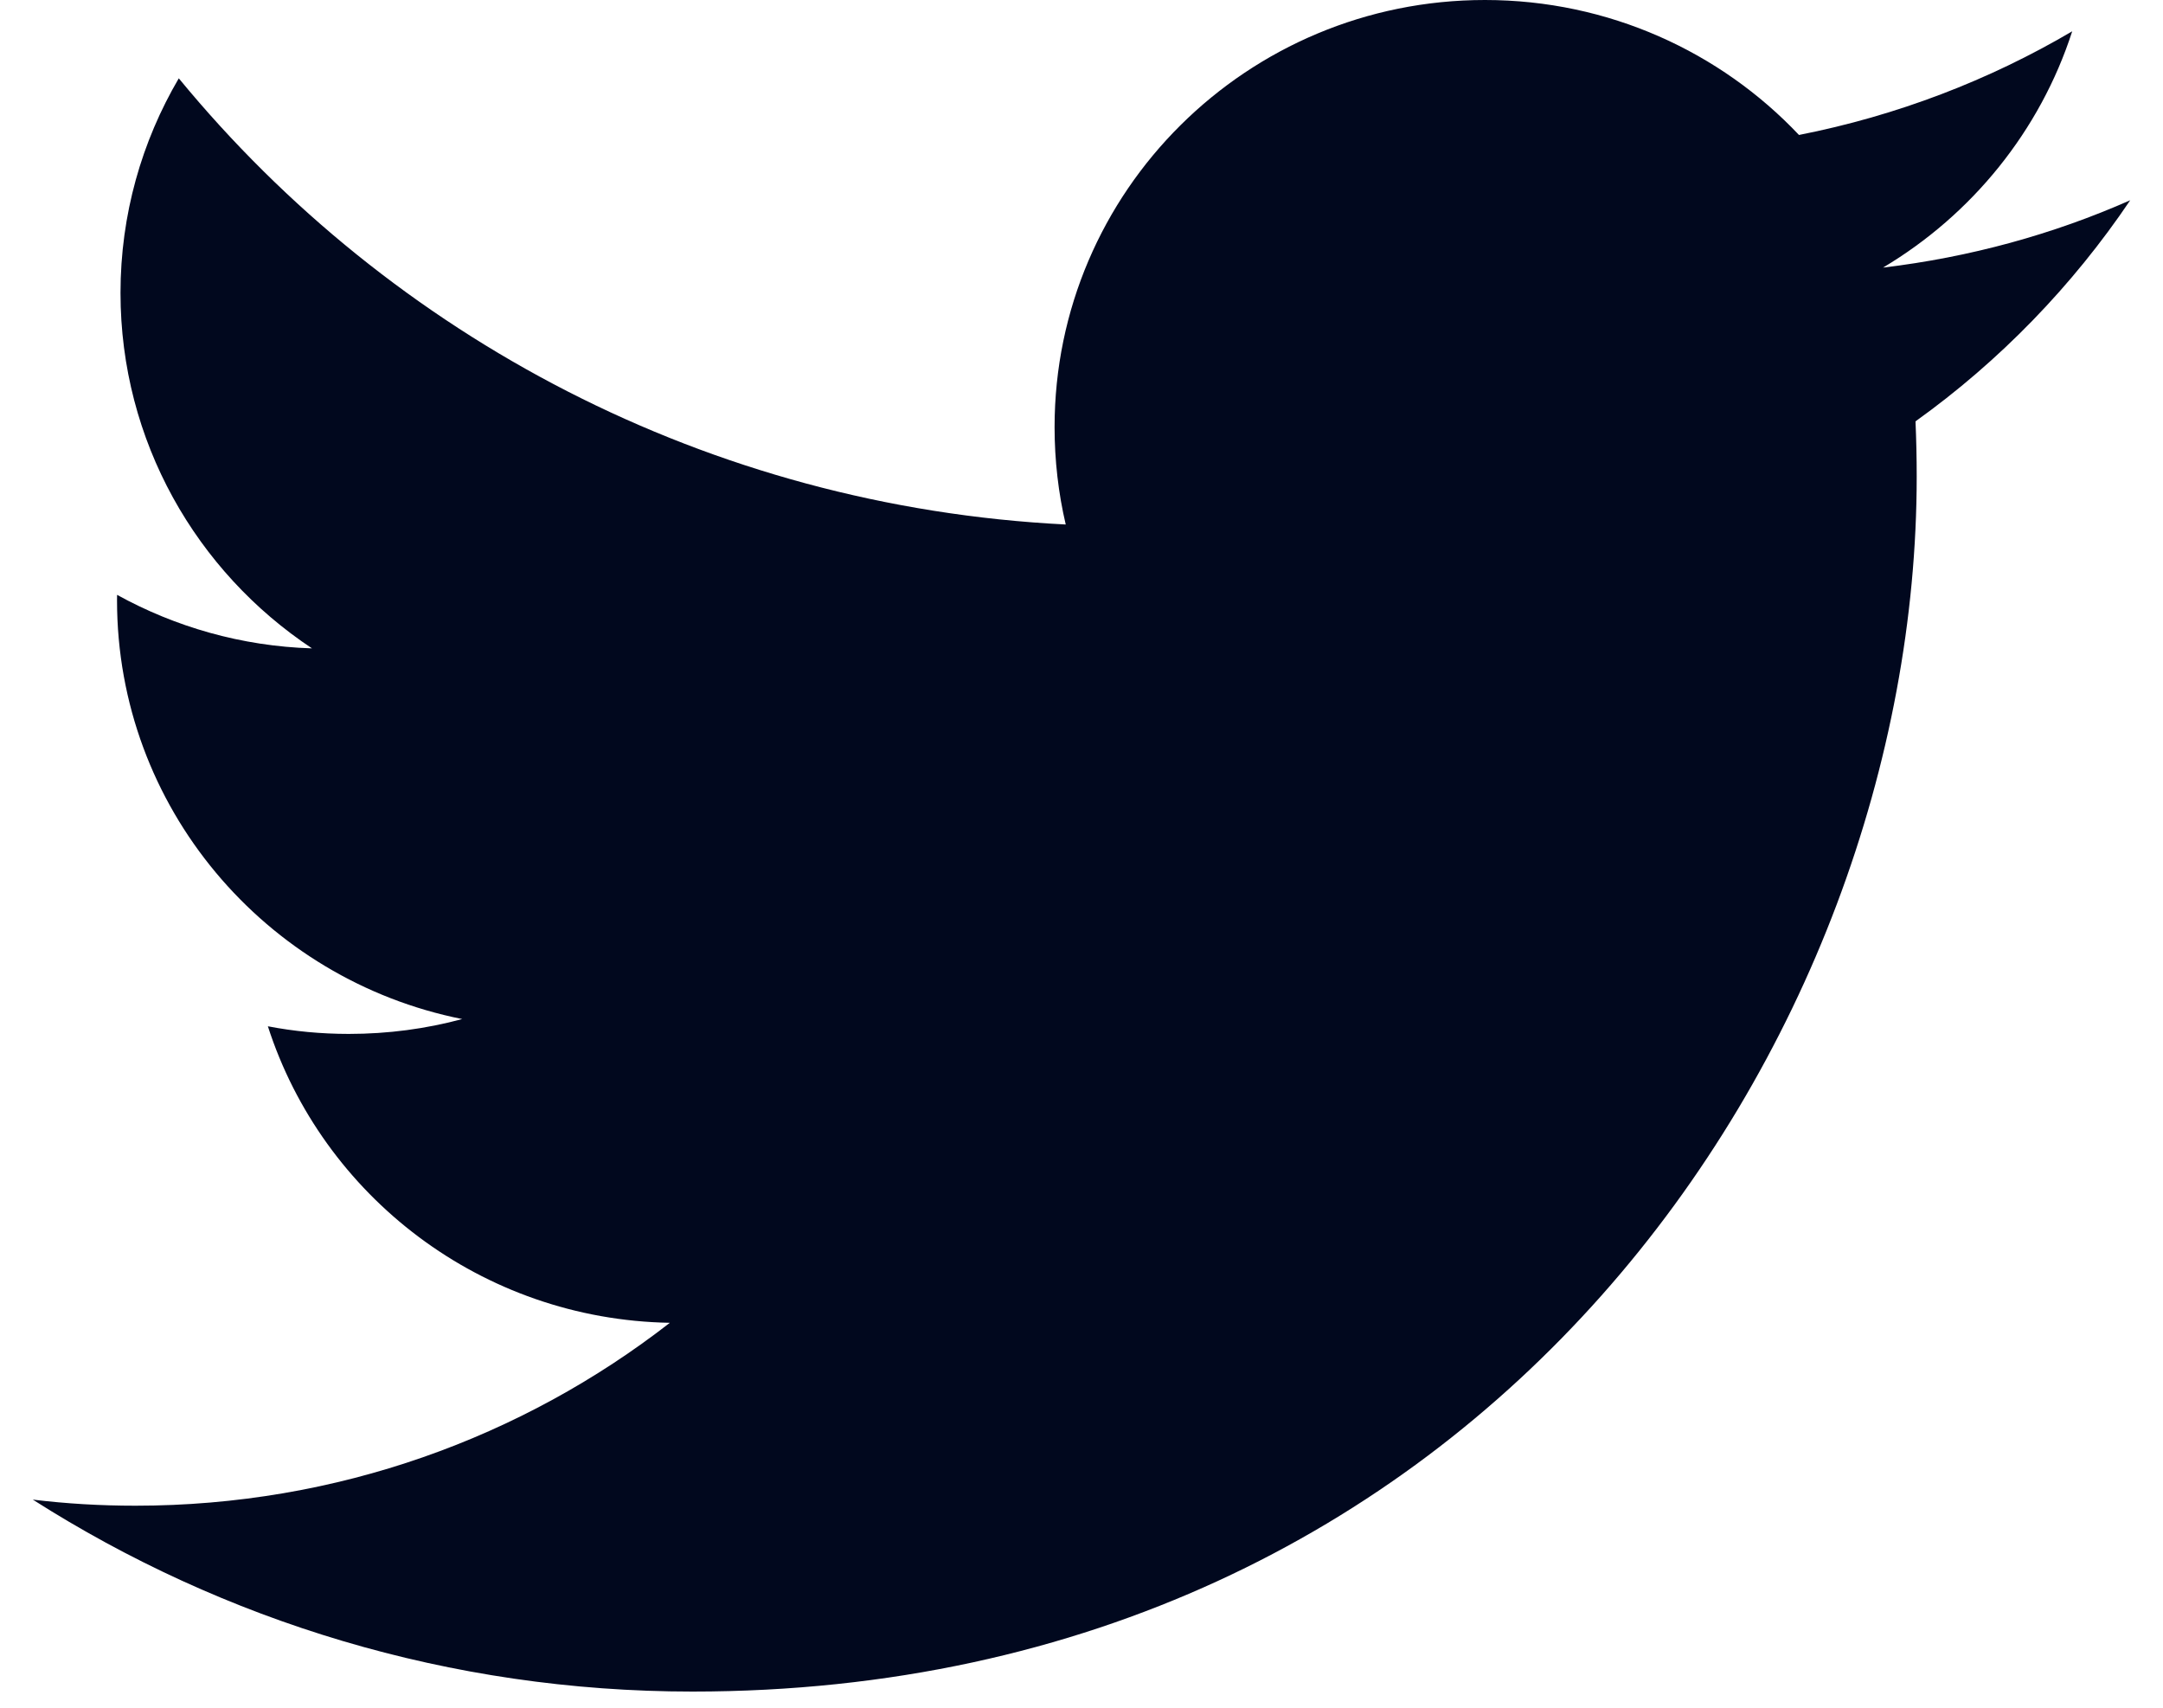 <?xml version="1.0" encoding="UTF-8"?>
<svg width="38px" height="30px" viewBox="0 0 38 30" version="1.1" xmlns="http://www.w3.org/2000/svg" xmlns:xlink="http://www.w3.org/1999/xlink">
    <!-- Generator: Sketch 55.1 (78136) - https://sketchapp.com -->
    <title>twitter</title>
    <desc>Created with Sketch.</desc>
    <g id="页面-1" stroke="none" stroke-width="1" fill="none" fill-rule="evenodd">
        <g id="1440&quot;-Web-" transform="translate(-557, -3030)" fill="#01081E" fill-rule="nonzero">
            <g id="Screen_5" transform="translate(120, 2691)">
                <g id="Twitter" transform="translate(424, 322)">
                    <g id="telegram">
                        <g id="github">
                            <g id="twitter" transform="translate(13, 17)">
                                <path d="M37.424,3.518 C36.068,4.117 34.611,4.518 33.081,4.701 C34.642,3.772 35.84,2.3 36.405,0.55 C34.946,1.409 33.326,2.032 31.605,2.371 C30.226,0.912 28.261,0 26.088,0 C21.912,0 18.527,3.359 18.527,7.504 C18.527,8.088 18.594,8.665 18.723,9.214 C12.441,8.898 6.87,5.912 3.141,1.376 C2.491,2.483 2.117,3.77 2.117,5.145 C2.117,7.75 3.452,10.044 5.481,11.39 C4.242,11.352 3.076,11.012 2.057,10.45 C2.056,10.481 2.056,10.512 2.056,10.546 C2.056,14.181 4.662,17.212 8.12,17.902 C7.486,18.073 6.818,18.163 6.129,18.163 C5.642,18.163 5.168,18.118 4.706,18.029 C5.667,21.011 8.46,23.18 11.768,23.238 C9.181,25.251 5.921,26.451 2.38,26.451 C1.768,26.451 1.167,26.416 0.576,26.344 C3.921,28.474 7.895,29.716 12.164,29.716 C26.069,29.716 33.673,18.285 33.673,8.372 C33.673,8.048 33.666,7.723 33.652,7.402 C35.13,6.343 36.41,5.022 37.424,3.518 Z" id="Path"></path>
                            </g>
                        </g>
                    </g>
                </g>
            </g>
        </g>
    </g>
</svg>